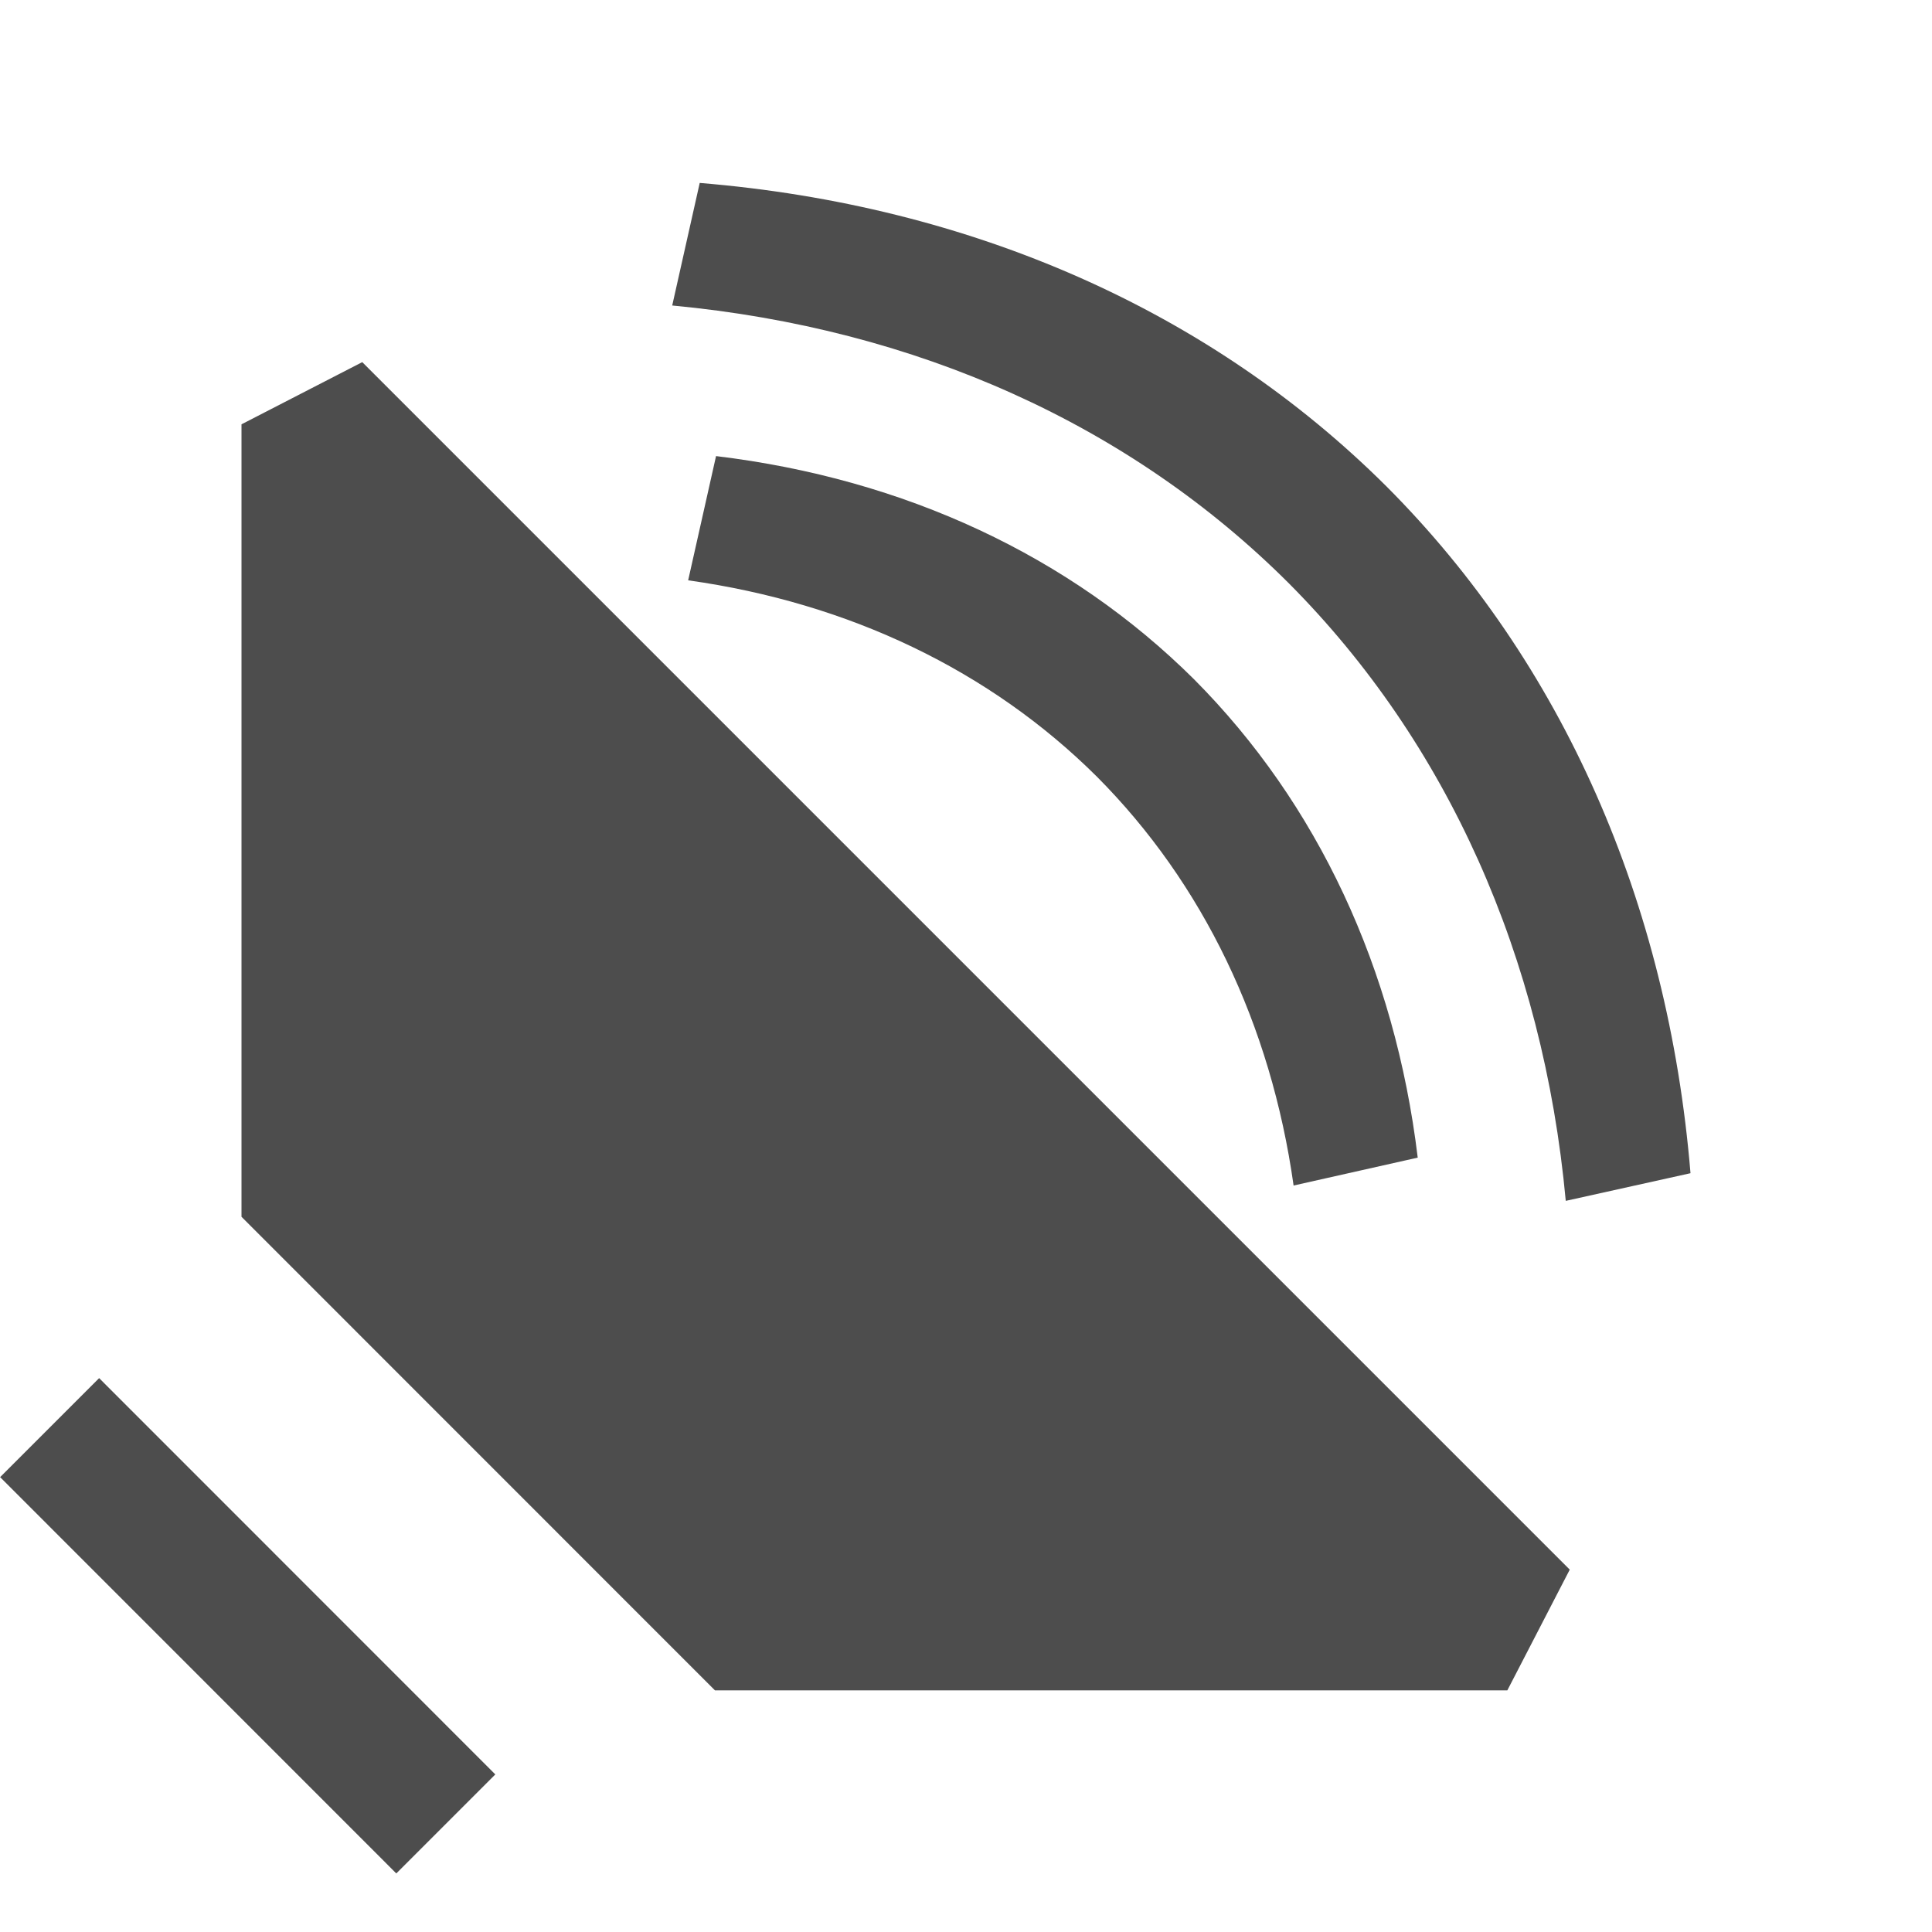 <svg version="1.1" xmlns="http://www.w3.org/2000/svg" viewBox="0 0 16 16">
<defs id="defs3051">
<style type="text/css" id="current-color-scheme">
.ColorScheme-Text {
color:#4d4d4d;
}
</style>
</defs>
<path style="fill:currentColor;fill-opacity:1;stroke:none" id="path4" d="m 2,3.514 v 6.563 l 3.921,3.922 h 6.562 l .517,-1 -10,-10 Z  m 3.795,-2 -.228,1.016 c 2.022,0.19 3.795,0.989 5.109,2.303 1.309,1.316 2.104,3.09 2.291,5.112 l 1.033,-.229 c -0.187,-2.252 -1.062,-4.229 -2.518,-5.688 -1.46,-1.454 -3.437,-2.328 -5.687,-2.513 Z  m .135,2.263 -.231,1.029 c 1.334,0.187 2.502,0.748 3.385,1.626 0.879,0.883 1.441,2.051 1.629,3.386 l 1.028,-.231 c -0.189,-1.563 -0.829,-2.933 -1.852,-3.961 -1.028,-1.022 -2.397,-1.661 -3.96,-1.849 Z  m -5.929,8.456 3.281,3.282 .82,-.82 -3.281,-3.282 Z " class="ColorScheme-Text"/>
</svg>
